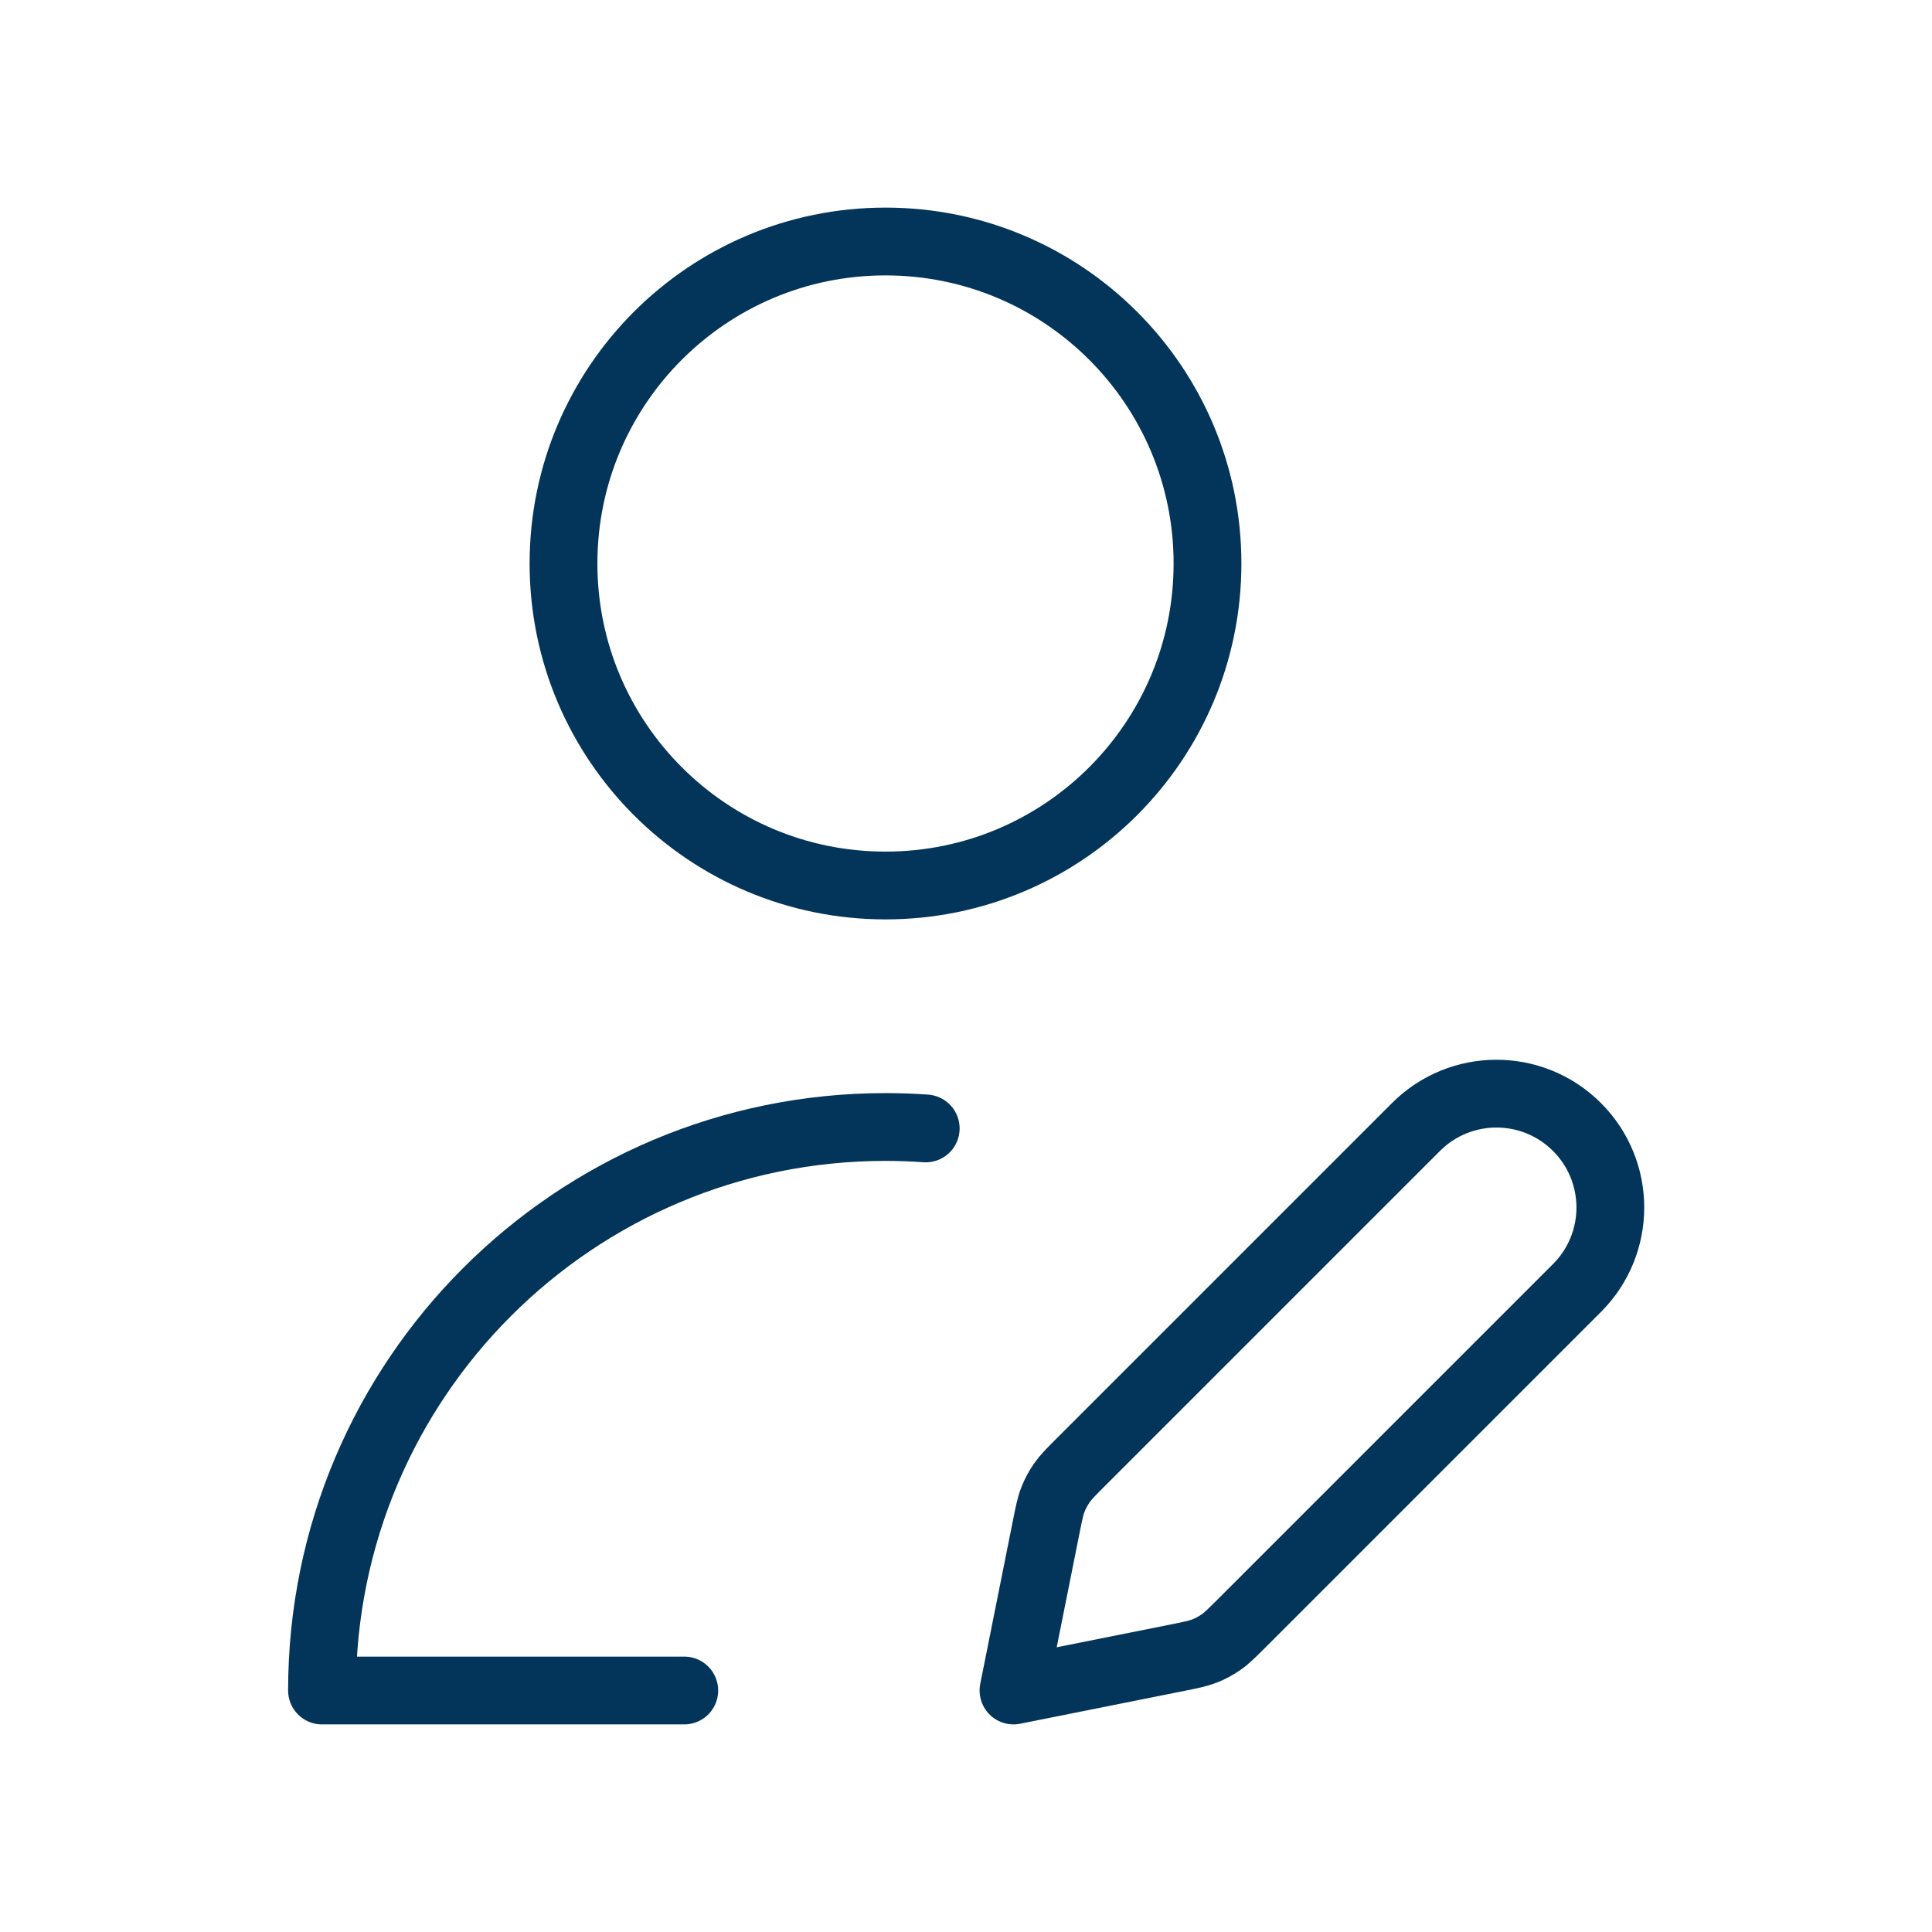 <svg width="57" height="57" viewBox="0 0 57 57" fill="none" xmlns="http://www.w3.org/2000/svg">
<path d="M20.188 49.875H9.5C9.5 40.693 16.943 33.25 26.125 33.25C26.524 33.25 26.92 33.264 27.312 33.292M35.625 16.625C35.625 21.872 31.372 26.125 26.125 26.125C20.878 26.125 16.625 21.872 16.625 16.625C16.625 11.378 20.878 7.125 26.125 7.125C31.372 7.125 35.625 11.378 35.625 16.625ZM29.901 49.875L34.71 48.913C35.13 48.829 35.339 48.787 35.535 48.711C35.708 48.643 35.873 48.554 36.026 48.448C36.198 48.328 36.349 48.176 36.652 47.874L46.526 38C47.838 36.688 47.838 34.562 46.526 33.25C45.214 31.938 43.088 31.938 41.776 33.25L31.902 43.124C31.599 43.426 31.448 43.578 31.328 43.75C31.222 43.903 31.133 44.068 31.065 44.241C30.988 44.437 30.947 44.646 30.863 45.066L29.901 49.875Z" stroke="#03355a" stroke-width="2" stroke-linecap="round" stroke-linejoin="round"/>
</svg>
